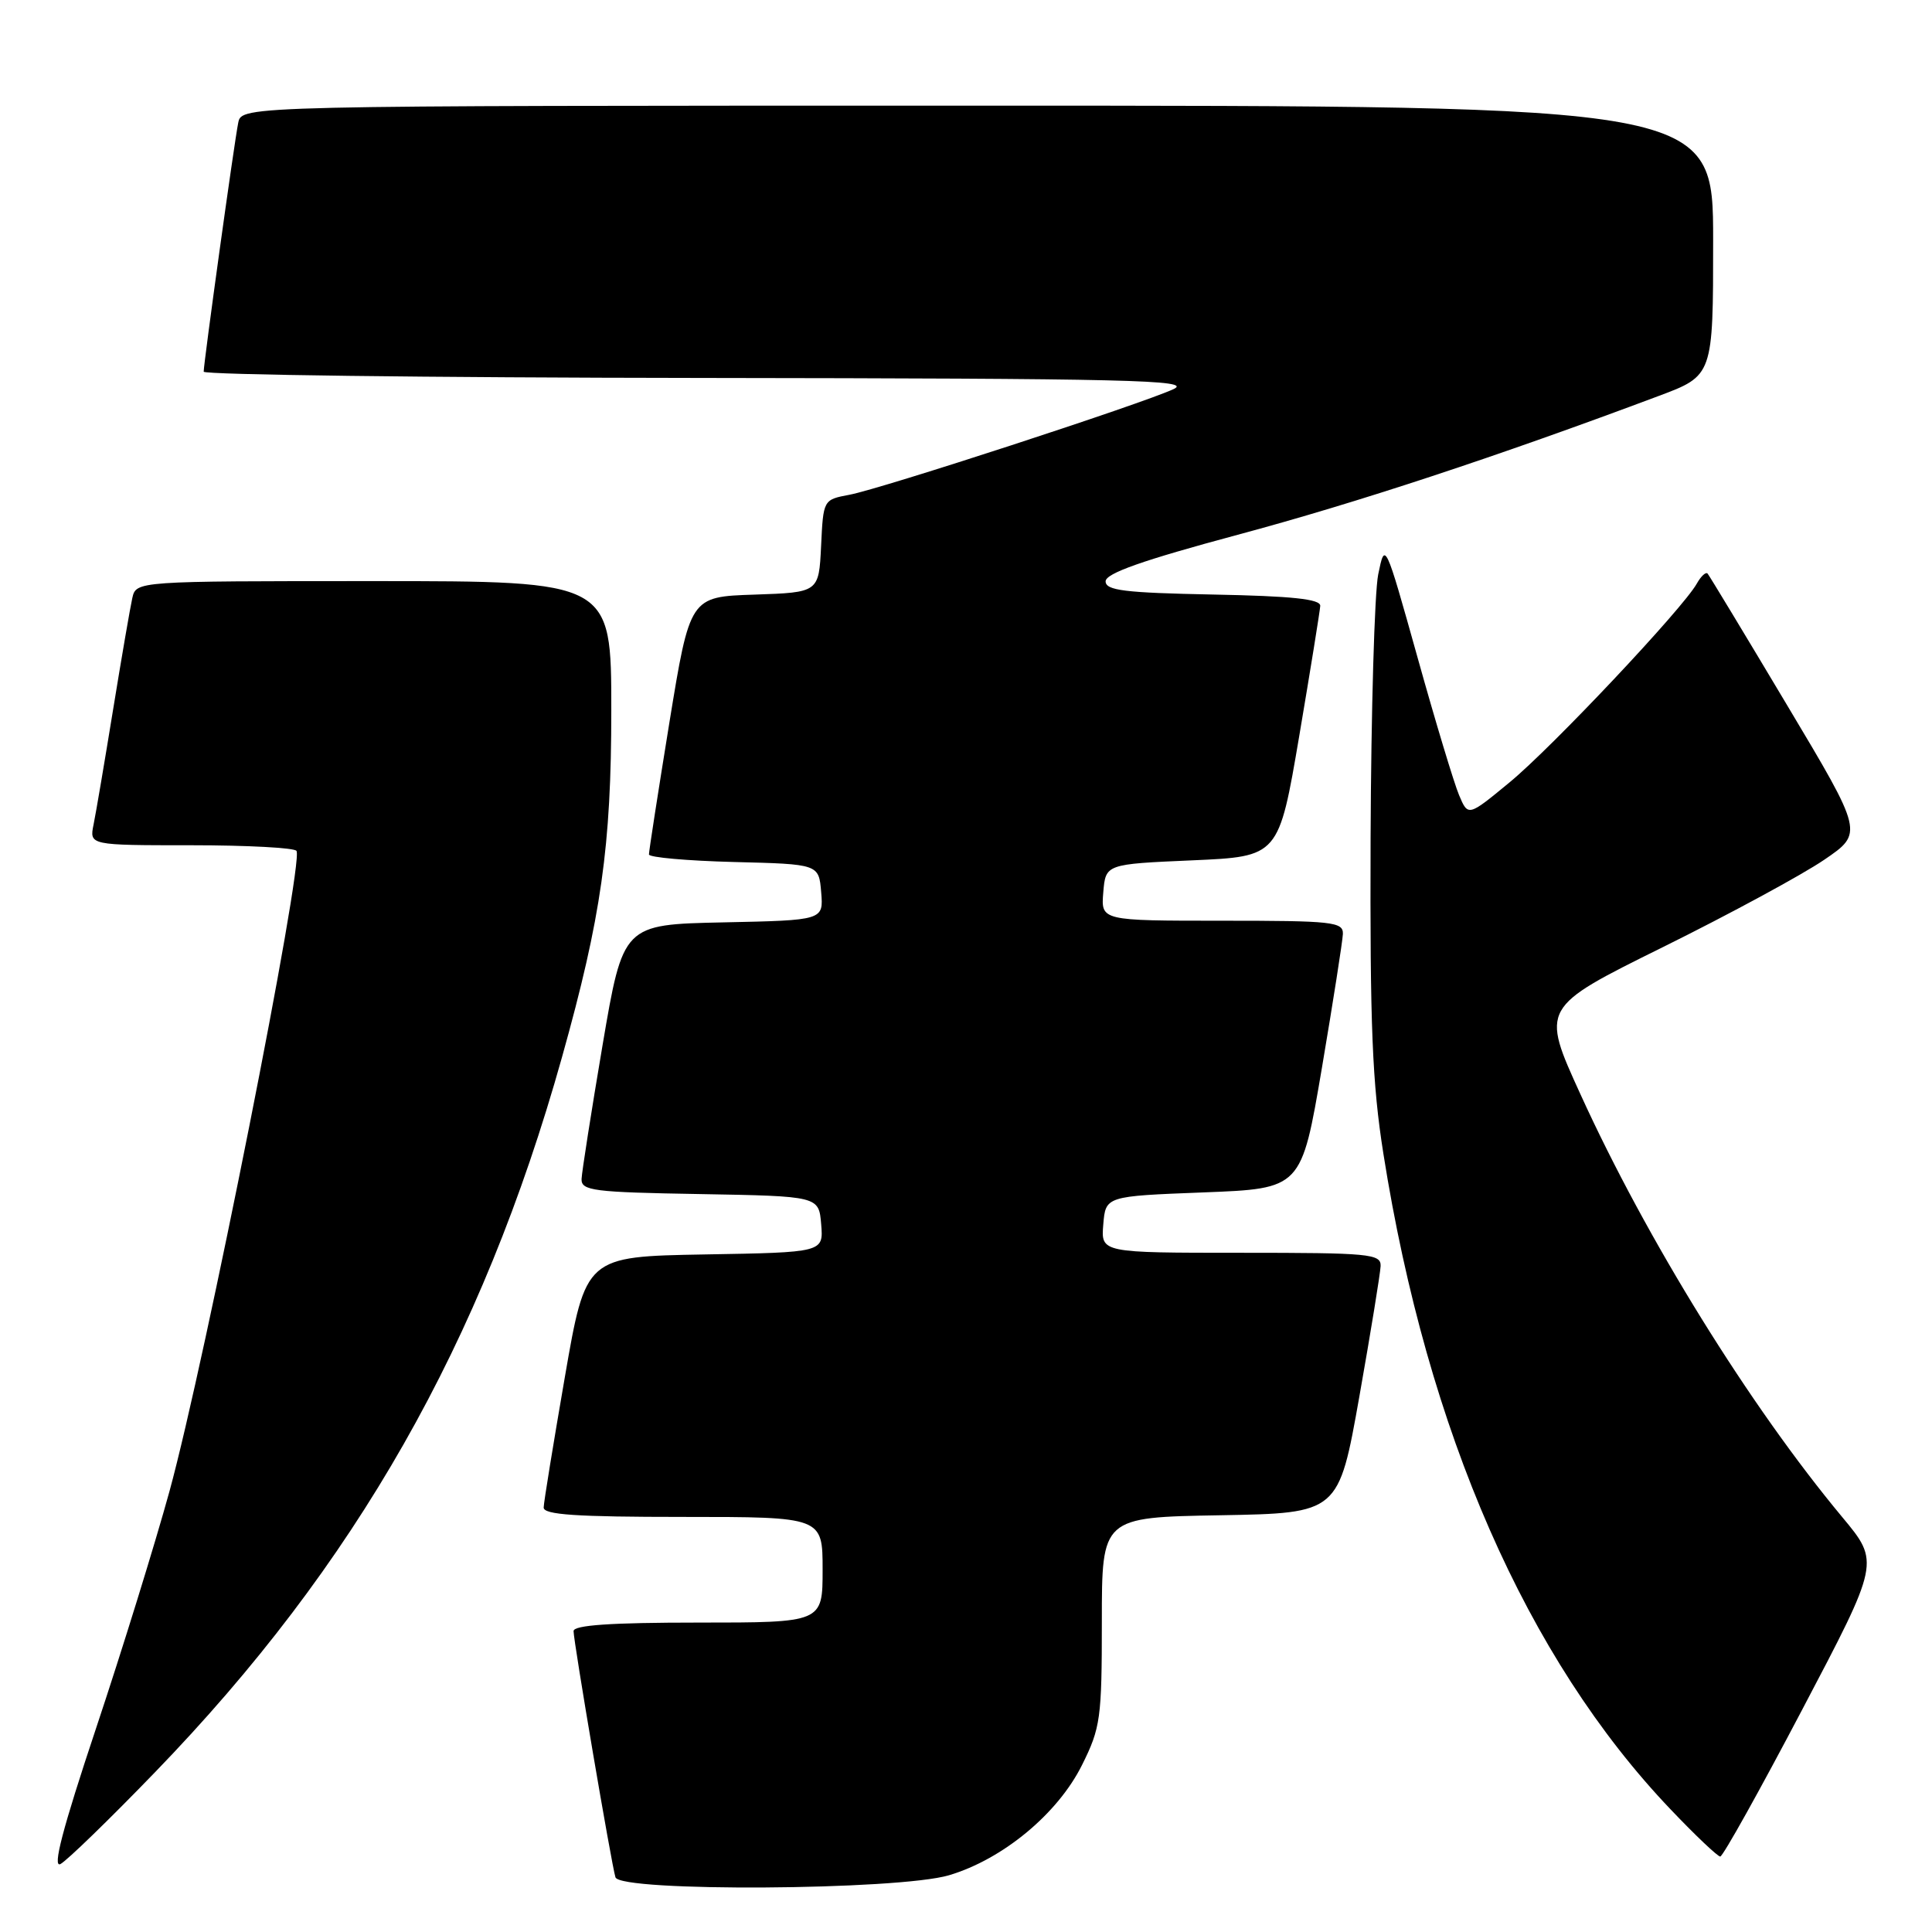 <?xml version="1.0" encoding="UTF-8" standalone="no"?>
<!DOCTYPE svg PUBLIC "-//W3C//DTD SVG 1.1//EN" "http://www.w3.org/Graphics/SVG/1.1/DTD/svg11.dtd" >
<svg xmlns="http://www.w3.org/2000/svg" xmlns:xlink="http://www.w3.org/1999/xlink" version="1.1" viewBox="0 0 256 256">
 <g >
 <path fill="currentColor"
d=" M 125.75 248.48 C 132.88 246.36 140.16 240.33 143.37 233.88 C 145.83 228.95 146.00 227.70 146.00 214.83 C 146.00 201.05 146.00 201.05 161.69 200.78 C 177.38 200.50 177.38 200.50 180.13 185.00 C 181.64 176.47 182.90 168.71 182.94 167.75 C 182.99 166.14 181.47 166.00 164.44 166.00 C 145.88 166.00 145.88 166.00 146.19 162.25 C 146.50 158.50 146.50 158.50 159.47 158.00 C 172.44 157.50 172.44 157.50 175.16 141.50 C 176.65 132.70 177.90 124.71 177.94 123.75 C 177.99 122.15 176.59 122.00 161.94 122.00 C 145.88 122.00 145.88 122.00 146.19 118.25 C 146.50 114.50 146.50 114.50 157.97 114.00 C 169.44 113.50 169.44 113.50 172.16 97.50 C 173.65 88.70 174.90 80.95 174.94 80.28 C 174.98 79.38 171.20 78.98 160.75 78.78 C 149.00 78.55 146.50 78.24 146.50 77.03 C 146.50 75.97 151.39 74.25 164.00 70.86 C 179.64 66.67 198.42 60.48 219.75 52.48 C 227.00 49.77 227.00 49.77 227.00 31.88 C 227.00 14.00 227.00 14.00 129.52 14.00 C 32.04 14.00 32.04 14.00 31.57 16.25 C 31.05 18.77 26.99 48.08 26.99 49.25 C 27.00 49.66 56.59 50.04 92.75 50.08 C 149.80 50.15 158.10 50.35 155.50 51.56 C 151.31 53.51 116.76 64.77 112.55 65.56 C 109.09 66.21 109.09 66.21 108.80 72.35 C 108.50 78.50 108.50 78.50 99.96 78.79 C 91.42 79.07 91.42 79.07 88.69 95.79 C 87.20 104.98 85.98 112.82 85.99 113.22 C 85.99 113.61 91.06 114.06 97.25 114.22 C 108.50 114.50 108.50 114.50 108.81 118.22 C 109.12 121.94 109.12 121.94 95.84 122.22 C 82.56 122.50 82.56 122.50 79.84 138.50 C 78.35 147.30 77.10 155.28 77.06 156.22 C 77.01 157.78 78.58 157.98 92.75 158.22 C 108.50 158.50 108.50 158.50 108.81 162.22 C 109.12 165.95 109.12 165.95 93.36 166.22 C 77.61 166.50 77.61 166.50 74.84 182.50 C 73.32 191.30 72.05 199.06 72.04 199.75 C 72.01 200.71 76.35 201.00 90.50 201.00 C 109.00 201.00 109.00 201.00 109.00 208.00 C 109.00 215.00 109.00 215.00 92.50 215.00 C 80.94 215.00 76.00 215.34 76.00 216.13 C 76.00 217.53 81.02 247.04 81.55 248.75 C 82.16 250.71 119.01 250.48 125.75 248.48 Z  M 20.54 234.83 C 47.10 207.38 63.86 177.94 74.47 140.07 C 79.67 121.51 81.00 112.17 81.00 94.09 C 81.00 77.00 81.00 77.00 49.52 77.00 C 18.04 77.00 18.04 77.00 17.53 79.25 C 17.25 80.49 16.11 87.12 14.99 94.00 C 13.87 100.88 12.71 107.74 12.40 109.25 C 11.84 112.00 11.84 112.00 25.36 112.00 C 32.80 112.00 39.07 112.34 39.29 112.75 C 40.25 114.50 27.19 180.32 22.46 197.59 C 20.55 204.54 16.17 218.69 12.72 229.03 C 8.28 242.35 6.91 247.59 8.02 246.99 C 8.88 246.53 14.52 241.06 20.54 234.83 Z  M 238.82 226.50 C 249.08 207.00 249.08 207.00 244.12 201.04 C 231.85 186.30 218.20 164.27 209.42 145.00 C 204.17 133.50 204.17 133.50 220.34 125.50 C 229.23 121.10 238.84 115.89 241.71 113.93 C 246.92 110.38 246.92 110.38 236.80 93.44 C 231.24 84.12 226.50 76.28 226.27 76.01 C 226.04 75.74 225.39 76.34 224.83 77.34 C 222.99 80.63 205.62 99.07 200.01 103.68 C 194.53 108.20 194.53 108.20 193.33 105.35 C 192.67 103.78 190.19 95.58 187.83 87.11 C 183.52 71.72 183.52 71.72 182.62 76.11 C 182.13 78.53 181.68 94.22 181.61 111.00 C 181.52 135.96 181.83 143.57 183.31 152.90 C 189.14 189.73 202.31 219.78 221.36 239.75 C 224.63 243.19 227.60 246.00 227.94 246.00 C 228.29 246.00 233.18 237.23 238.82 226.50 Z "/>
</g>
</svg>
